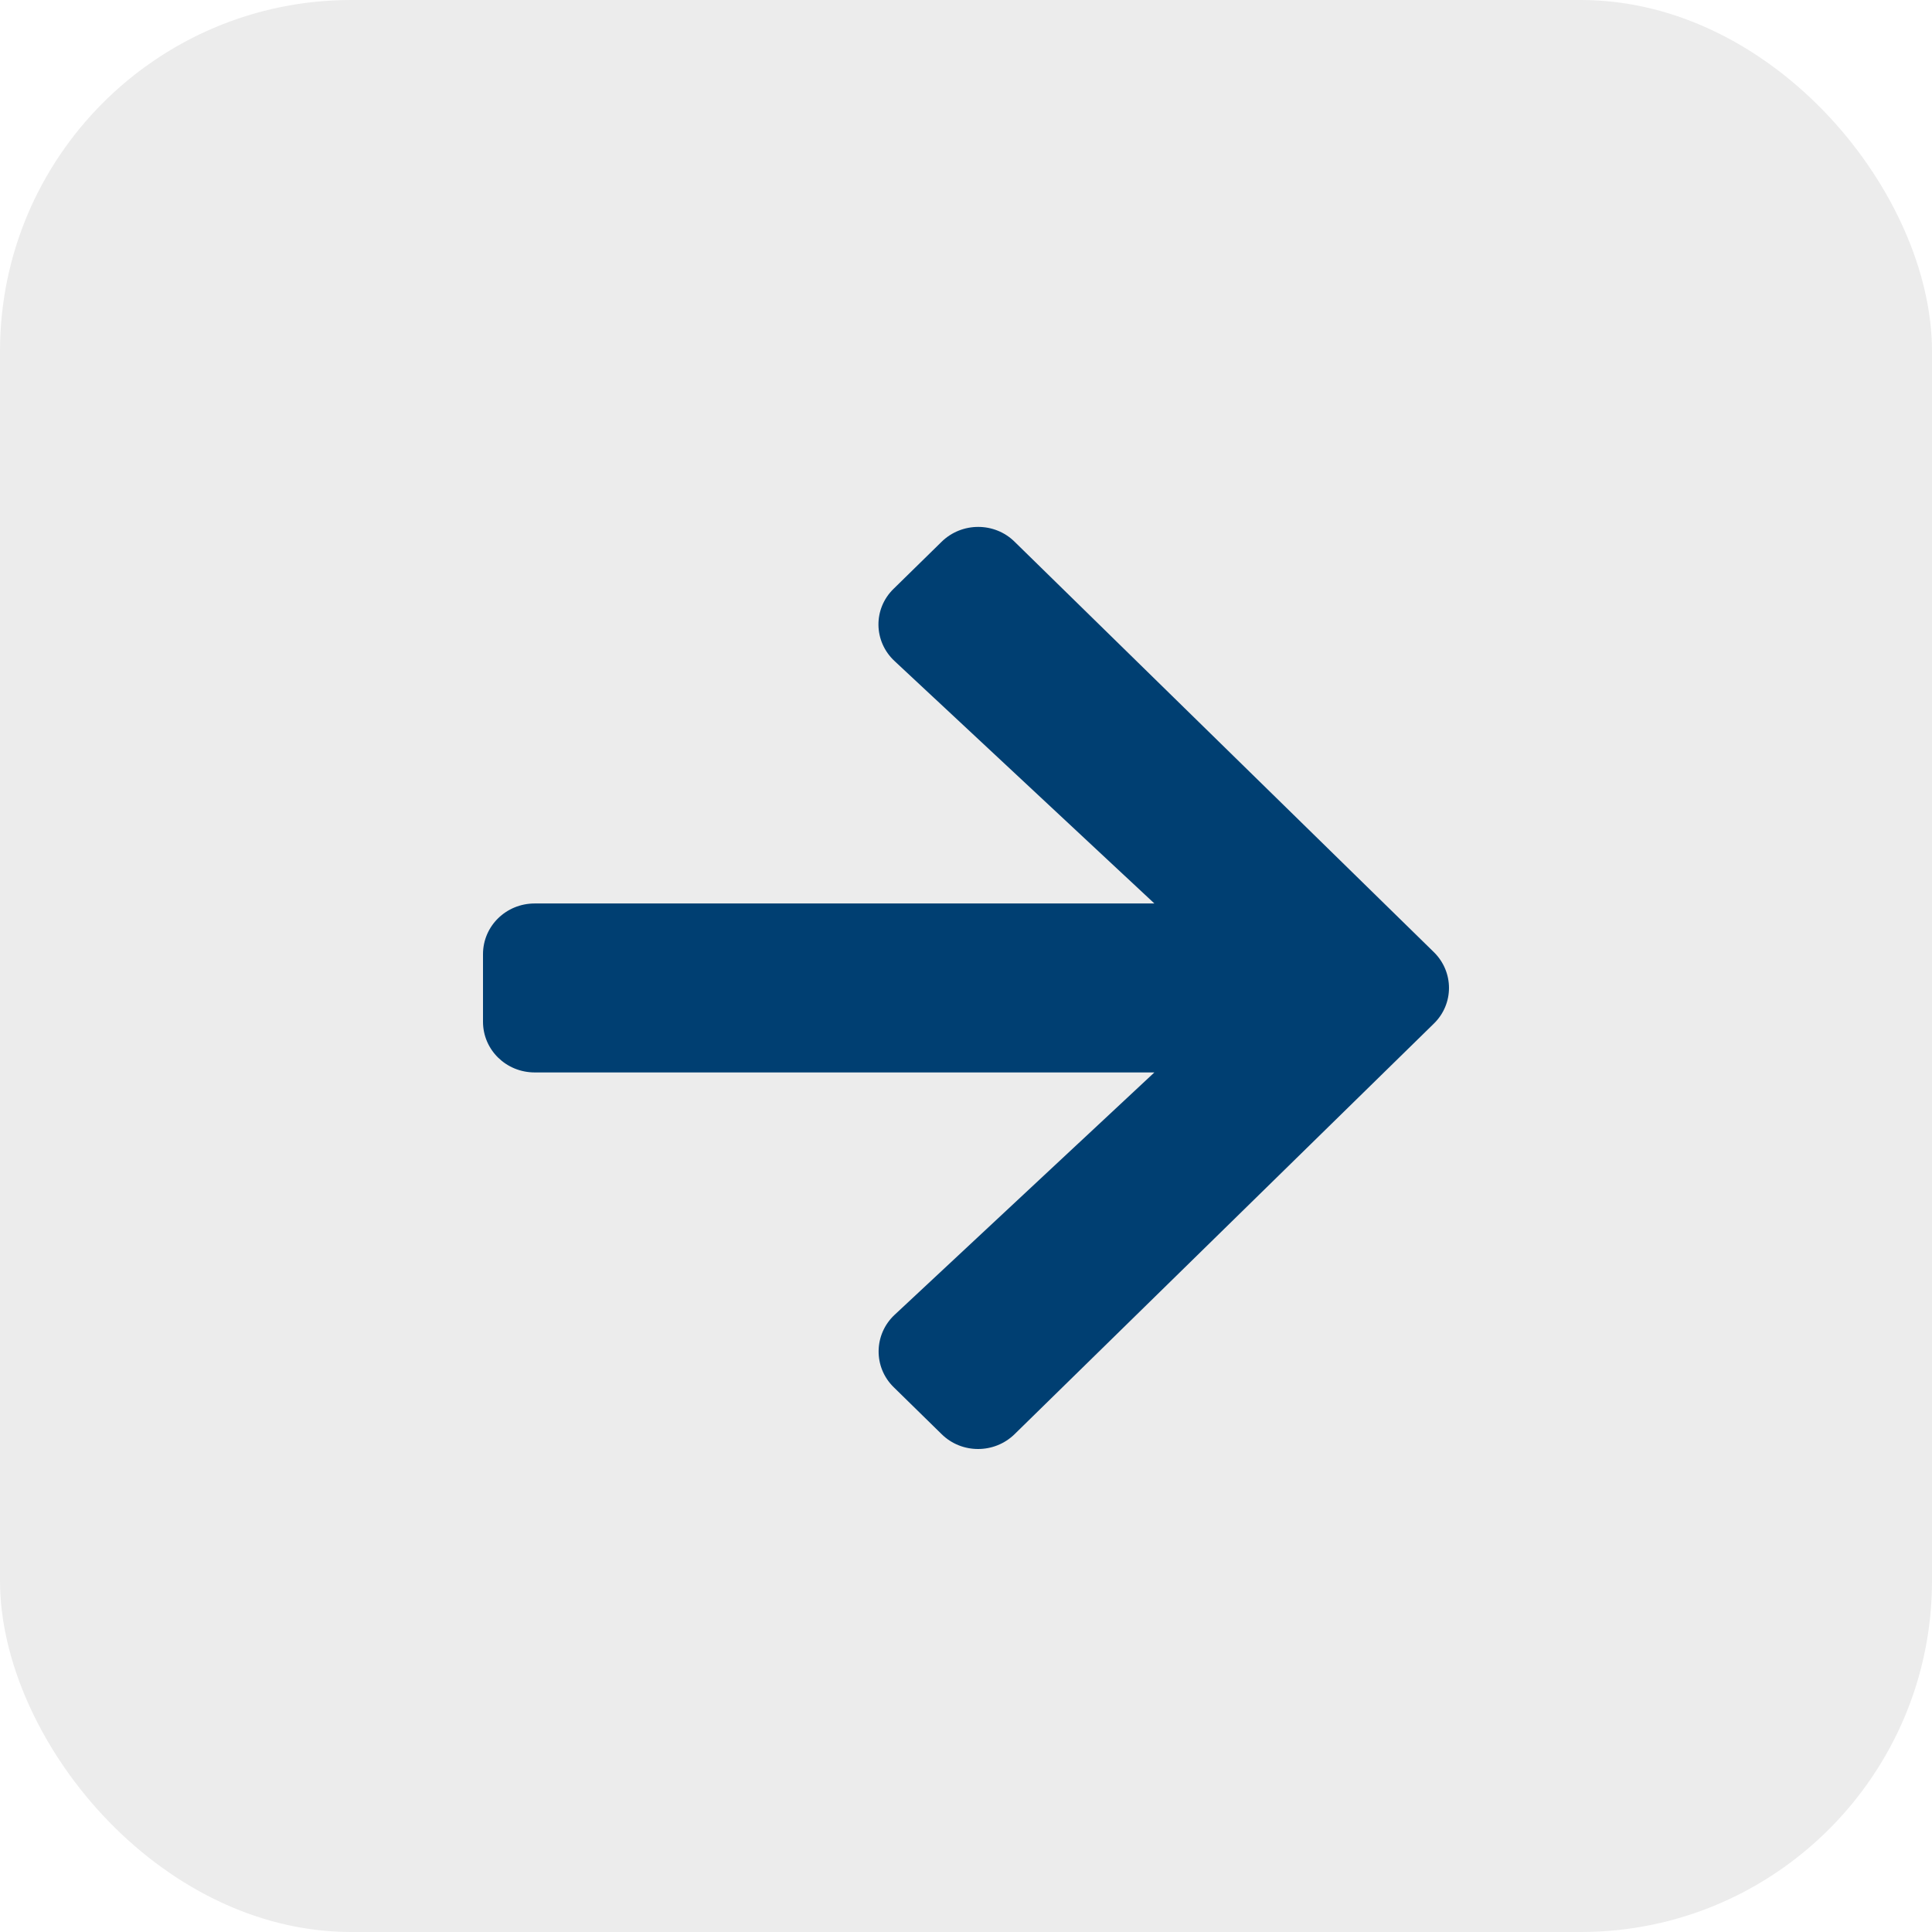 
<svg width="44px" height="44px" viewBox="0 0 44 44" version="1.1" xmlns="http://www.w3.org/2000/svg" xmlns:xlink="http://www.w3.org/1999/xlink">
    <!-- Generator: Sketch 51.2 (57519) - http://www.bohemiancoding.com/sketch -->
    <desc>Created with Sketch.</desc>
    <defs></defs>
    <g id="Comps" stroke="none" stroke-width="1" fill="none" fill-rule="evenodd">
        <g id="Hep-C---Level-1---Patients-Expanded" transform="translate(-912, -474)" fill-rule="nonzero">
            <g id="Box-1" transform="translate(310, 464)">
                <g id="Arrow" transform="translate(602, 10)">
                    <g id="arrow-right-solid-(1)">
                        <rect id="button" fill-opacity="0.075" fill="#000000" x="0" y="0" width="44" height="44" rx="8"></rect>
                        <path d="M20.354,13.407 L21.444,12.339 C21.905,11.887 22.652,11.887 23.108,12.339 L32.654,21.683 C33.115,22.135 33.115,22.865 32.654,23.313 L23.108,32.661 C22.647,33.113 21.901,33.113 21.444,32.661 L20.354,31.593 C19.887,31.137 19.897,30.391 20.374,29.944 L26.29,24.424 L12.178,24.424 C11.525,24.424 11,23.909 11,23.269 L11,21.731 C11,21.091 11.525,20.576 12.178,20.576 L26.29,20.576 L20.374,15.056 C19.892,14.609 19.882,13.863 20.354,13.407 Z" id="Shape" fill="#003F72"></path>
                    </g>
                </g>
            </g>
        </g>
    </g>
</svg>
